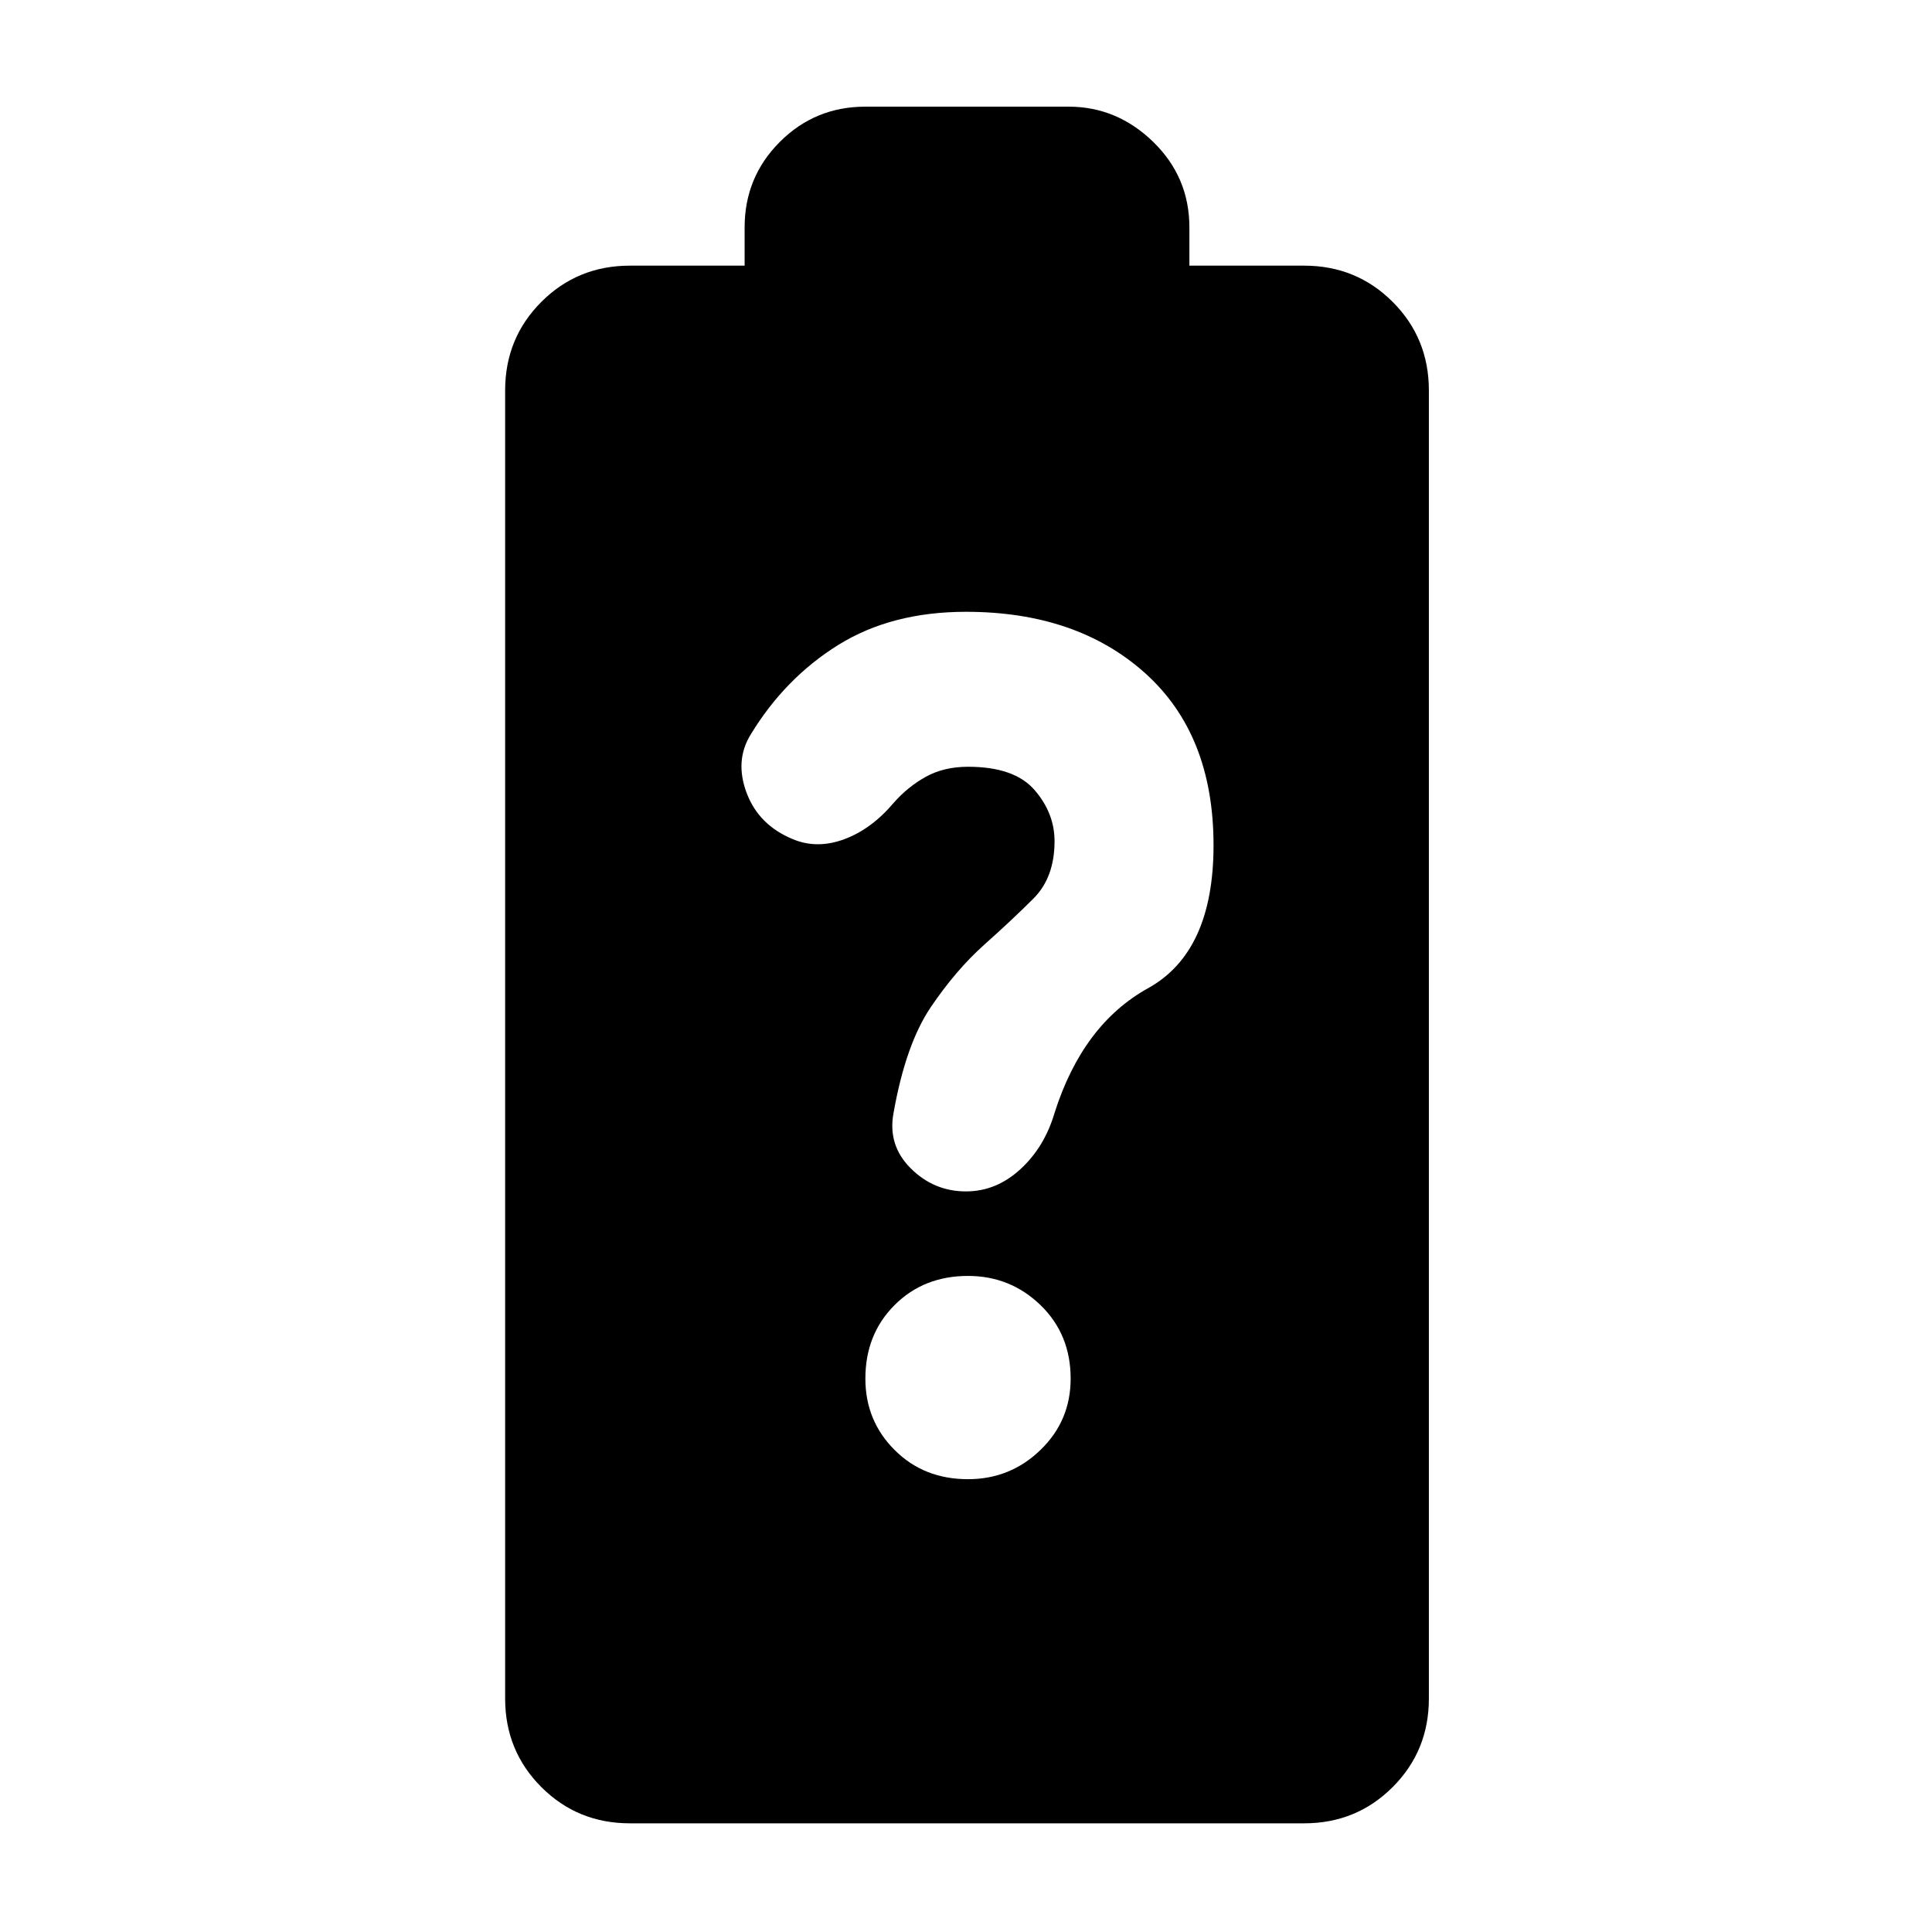 <svg xmlns="http://www.w3.org/2000/svg" height="24" width="24"><path d="M7.825 22.65Q7.175 22.65 6.725 22.2Q6.275 21.75 6.275 21.1V4.85Q6.275 4.2 6.725 3.75Q7.175 3.3 7.825 3.3H9.25V2.825Q9.25 2.2 9.688 1.762Q10.125 1.325 10.75 1.325H13.275Q13.875 1.325 14.325 1.762Q14.775 2.2 14.775 2.825V3.3H16.2Q16.85 3.3 17.3 3.75Q17.75 4.2 17.75 4.85V21.1Q17.75 21.75 17.3 22.2Q16.85 22.65 16.2 22.65ZM12.025 18.375Q12.55 18.375 12.925 18.012Q13.3 17.65 13.3 17.125Q13.3 16.575 12.925 16.212Q12.55 15.85 12.025 15.85Q11.475 15.85 11.113 16.212Q10.75 16.575 10.75 17.125Q10.75 17.65 11.113 18.012Q11.475 18.375 12.025 18.375ZM12 14.8Q12.375 14.8 12.675 14.525Q12.975 14.25 13.1 13.825Q13.45 12.725 14.263 12.275Q15.075 11.825 15.075 10.5Q15.075 9.125 14.225 8.362Q13.375 7.6 12 7.6Q11.075 7.6 10.413 8.012Q9.75 8.425 9.325 9.125Q9.125 9.45 9.275 9.85Q9.425 10.25 9.85 10.425Q10.15 10.55 10.488 10.425Q10.825 10.3 11.1 9.975Q11.275 9.775 11.5 9.65Q11.725 9.525 12.025 9.525Q12.6 9.525 12.85 9.812Q13.1 10.1 13.1 10.45Q13.1 10.9 12.838 11.162Q12.575 11.425 12.225 11.737Q11.875 12.05 11.562 12.512Q11.25 12.975 11.1 13.825Q11.025 14.225 11.312 14.512Q11.6 14.8 12 14.8Z"/></svg>